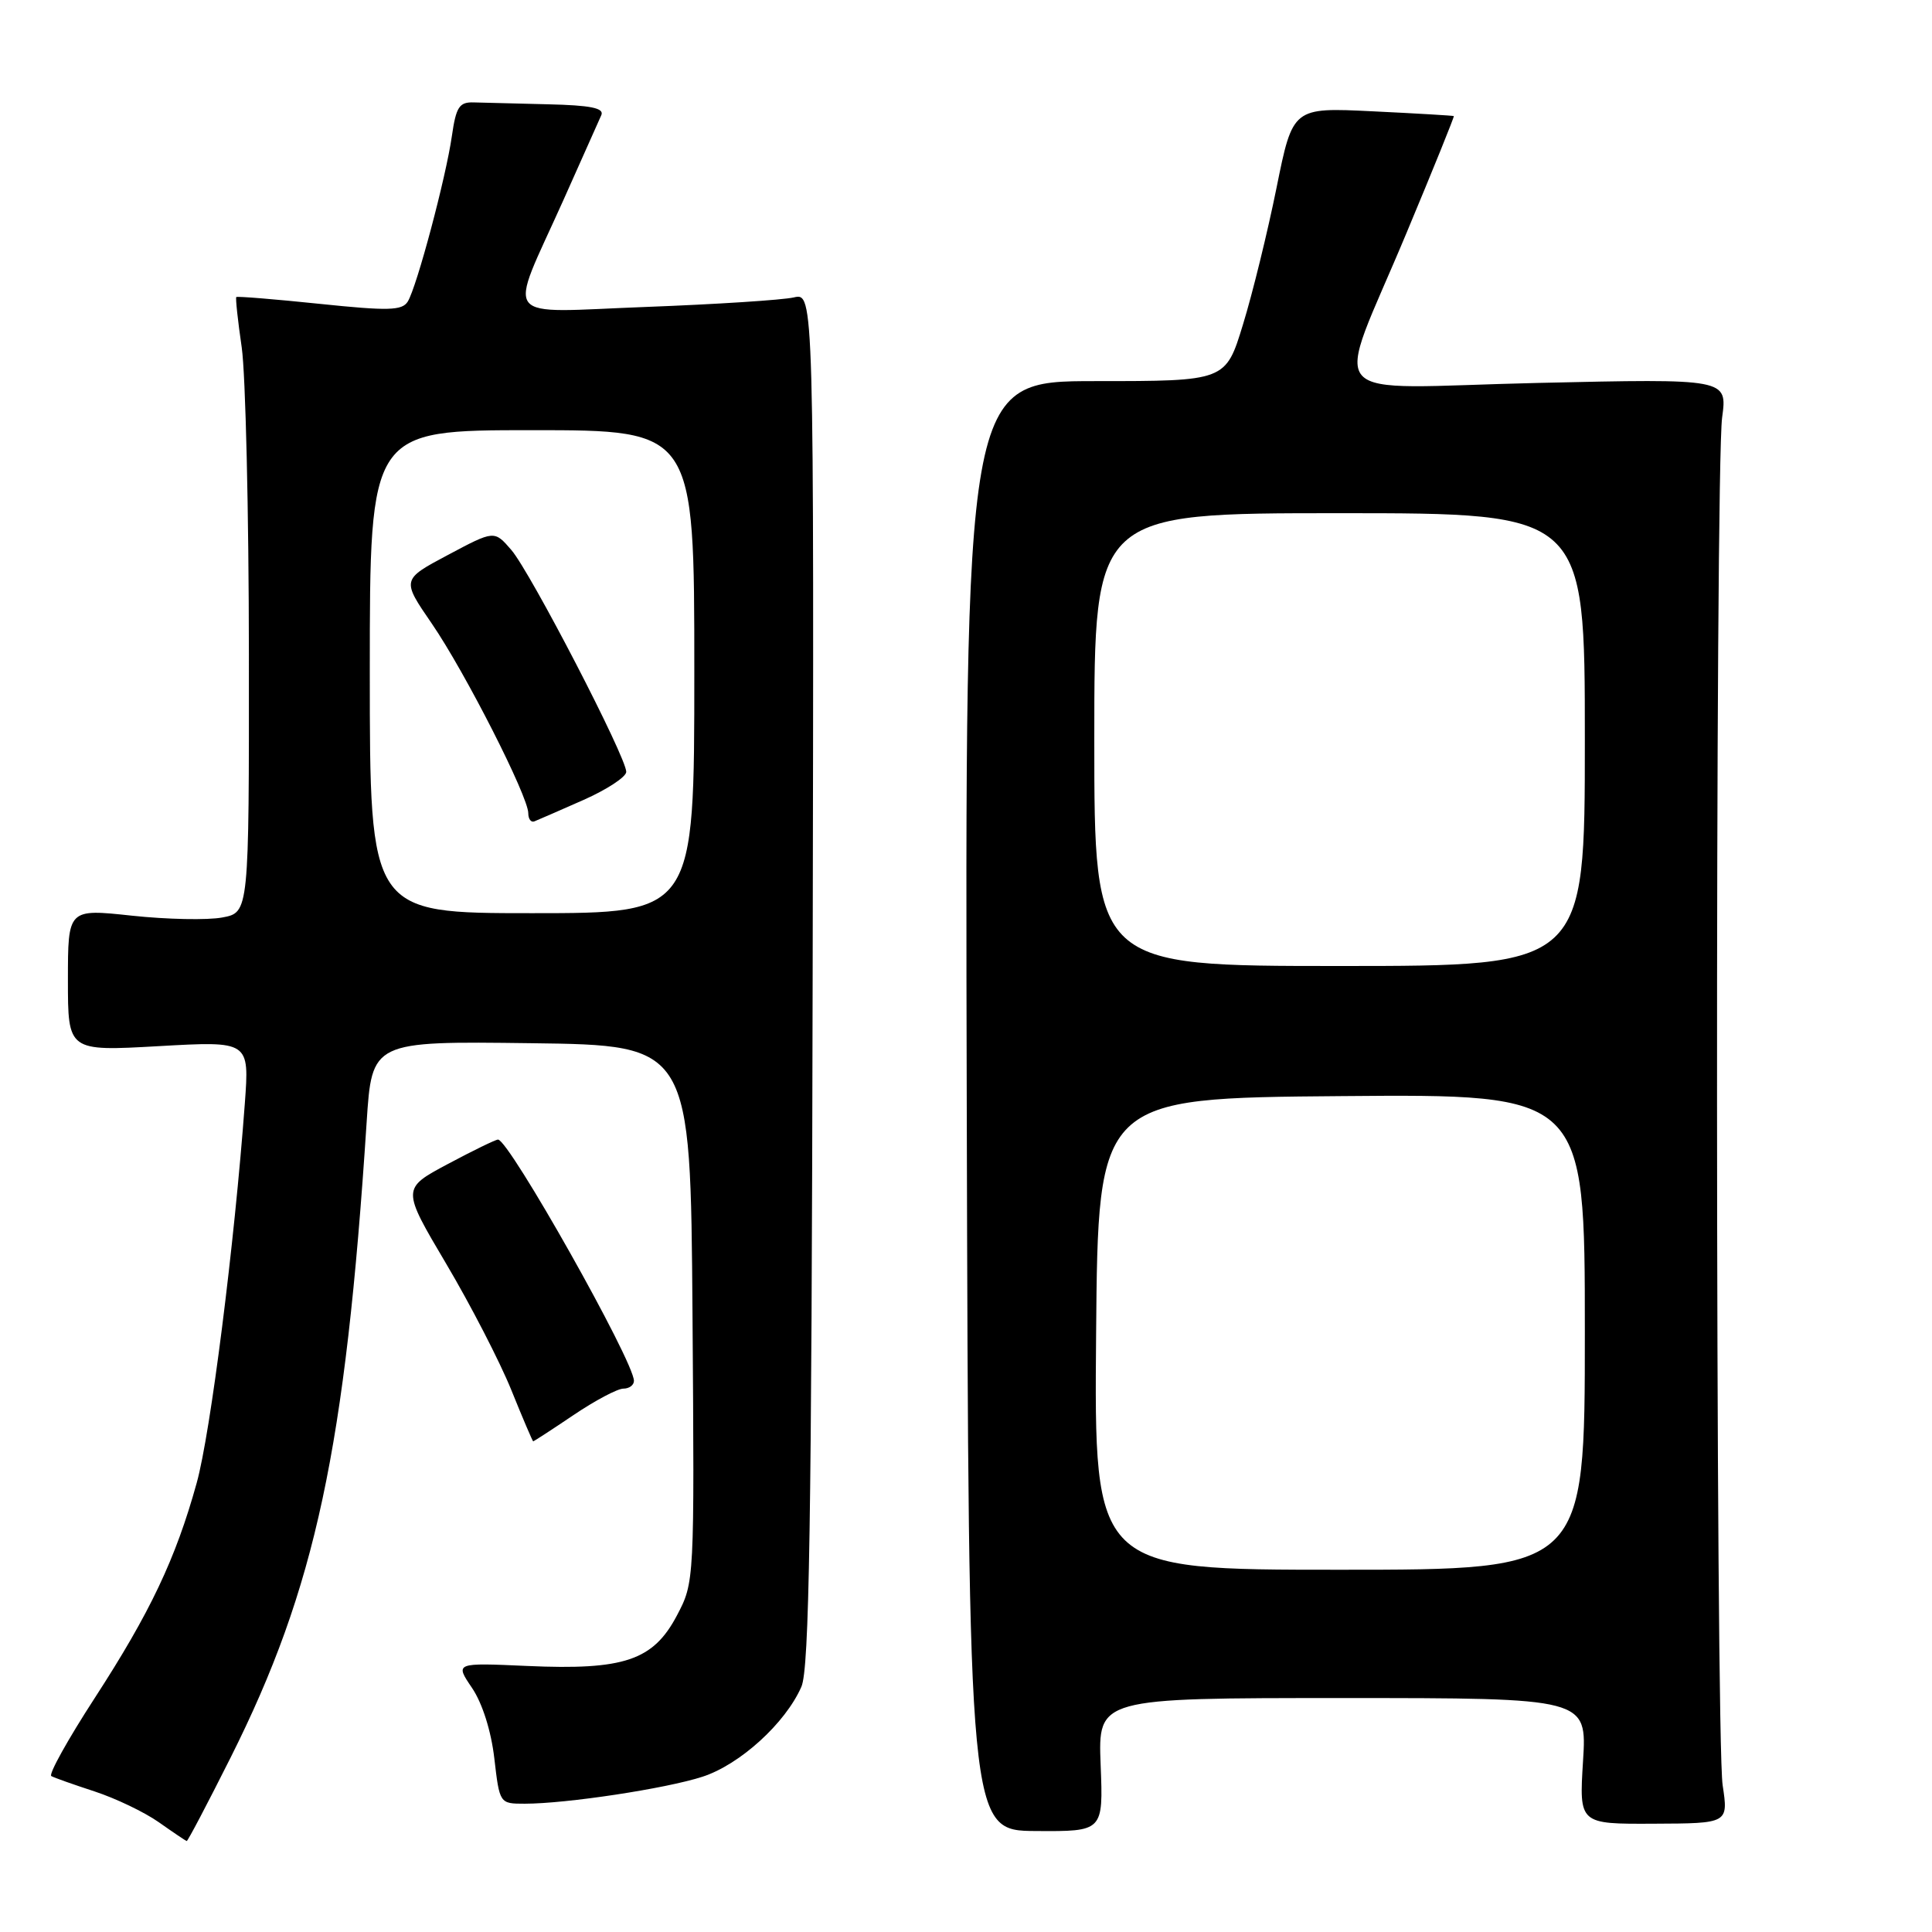<?xml version="1.0" encoding="UTF-8" standalone="no"?>
<!DOCTYPE svg PUBLIC "-//W3C//DTD SVG 1.1//EN" "http://www.w3.org/Graphics/SVG/1.1/DTD/svg11.dtd" >
<svg xmlns="http://www.w3.org/2000/svg" xmlns:xlink="http://www.w3.org/1999/xlink" version="1.1" viewBox="0 0 256 256">
 <g >
 <path fill="currentColor"
d=" M 30.56 232.88 C 41.81 210.44 45.77 191.95 48.58 148.73 C 49.28 137.96 49.28 137.96 70.39 138.23 C 91.50 138.50 91.50 138.50 91.76 174.07 C 92.02 209.64 92.02 209.64 89.69 214.07 C 86.55 220.02 82.69 221.32 69.89 220.75 C 60.28 220.32 60.28 220.32 62.54 223.65 C 63.91 225.67 65.08 229.36 65.50 232.99 C 66.20 238.99 66.20 239.00 69.53 239.00 C 75.02 239.00 88.19 237.01 93.07 235.43 C 98.03 233.83 104.08 228.33 106.19 223.50 C 107.23 221.11 107.54 202.02 107.68 129.65 C 107.86 38.79 107.86 38.79 105.18 39.41 C 103.71 39.75 94.91 40.32 85.63 40.67 C 66.01 41.40 67.26 43.01 74.66 26.50 C 77.12 21.00 79.38 15.94 79.68 15.25 C 80.08 14.32 78.26 13.95 72.61 13.82 C 68.42 13.72 63.99 13.61 62.76 13.57 C 60.86 13.51 60.43 14.17 59.88 18.00 C 59.09 23.53 55.23 38.01 54.03 39.96 C 53.28 41.16 51.47 41.21 42.34 40.26 C 36.39 39.64 31.43 39.24 31.31 39.36 C 31.19 39.48 31.51 42.48 32.03 46.04 C 32.54 49.59 32.97 67.89 32.98 86.70 C 33.00 120.91 33.00 120.91 29.46 121.57 C 27.52 121.94 22.12 121.83 17.46 121.33 C 9.00 120.42 9.00 120.42 9.00 129.86 C 9.00 139.30 9.00 139.30 21.03 138.62 C 33.05 137.94 33.05 137.94 32.44 146.22 C 31.07 164.86 27.89 189.95 26.06 196.51 C 23.28 206.55 19.88 213.70 12.55 225.00 C 9.00 230.47 6.41 235.12 6.80 235.34 C 7.18 235.56 9.77 236.47 12.55 237.38 C 15.32 238.29 19.15 240.12 21.05 241.46 C 22.95 242.80 24.61 243.92 24.74 243.95 C 24.87 243.98 27.49 239.00 30.56 232.88 Z  M 145.84 233.84 C 145.50 225.00 145.50 225.00 177.89 225.00 C 210.28 225.00 210.28 225.00 209.76 233.35 C 209.24 241.70 209.24 241.70 219.13 241.65 C 229.02 241.61 229.02 241.61 228.26 236.55 C 227.31 230.23 227.25 62.37 228.19 55.33 C 228.89 50.17 228.89 50.17 203.80 50.74 C 174.41 51.41 176.71 54.04 186.39 30.82 C 189.91 22.40 192.72 15.45 192.64 15.38 C 192.56 15.32 187.73 15.03 181.90 14.75 C 171.30 14.23 171.30 14.23 169.15 24.87 C 167.97 30.71 165.97 38.88 164.70 43.00 C 162.41 50.50 162.41 50.50 145.13 50.50 C 127.86 50.50 127.86 50.50 128.10 146.53 C 128.35 242.57 128.35 242.57 137.27 242.62 C 146.19 242.68 146.19 242.68 145.84 233.84 Z  M 76.00 187.50 C 78.86 185.57 81.83 184.00 82.60 184.00 C 83.37 184.00 84.00 183.54 84.00 182.97 C 84.00 180.38 67.45 151.00 65.99 151.00 C 65.67 151.00 62.67 152.46 59.32 154.25 C 53.23 157.50 53.23 157.50 59.12 167.45 C 62.36 172.92 66.24 180.45 67.75 184.18 C 69.26 187.92 70.57 190.98 70.65 190.99 C 70.73 190.99 73.14 189.43 76.00 187.50 Z  M 49.00 89.00 C 49.00 57.00 49.00 57.00 70.50 57.00 C 92.00 57.00 92.00 57.00 92.00 89.00 C 92.00 121.00 92.00 121.00 70.50 121.00 C 49.00 121.00 49.00 121.00 49.00 89.00 Z  M 77.31 106.00 C 80.42 104.62 82.97 102.95 82.98 102.28 C 83.01 100.37 70.29 75.82 67.76 72.88 C 65.50 70.26 65.50 70.26 59.36 73.53 C 53.21 76.80 53.21 76.80 57.23 82.65 C 61.63 89.07 70.00 105.53 70.00 107.76 C 70.00 108.53 70.37 109.02 70.82 108.83 C 71.27 108.65 74.19 107.38 77.31 106.00 Z  M 145.24 176.75 C 145.50 145.50 145.50 145.50 177.75 145.24 C 210.00 144.97 210.00 144.97 210.00 176.49 C 210.00 208.00 210.00 208.00 177.49 208.00 C 144.97 208.00 144.97 208.00 145.24 176.75 Z  M 145.00 98.00 C 145.00 68.00 145.00 68.00 177.50 68.00 C 210.00 68.00 210.00 68.00 210.00 98.00 C 210.00 128.00 210.00 128.00 177.50 128.00 C 145.00 128.00 145.00 128.00 145.00 98.00 Z "/>
</g>
</svg>